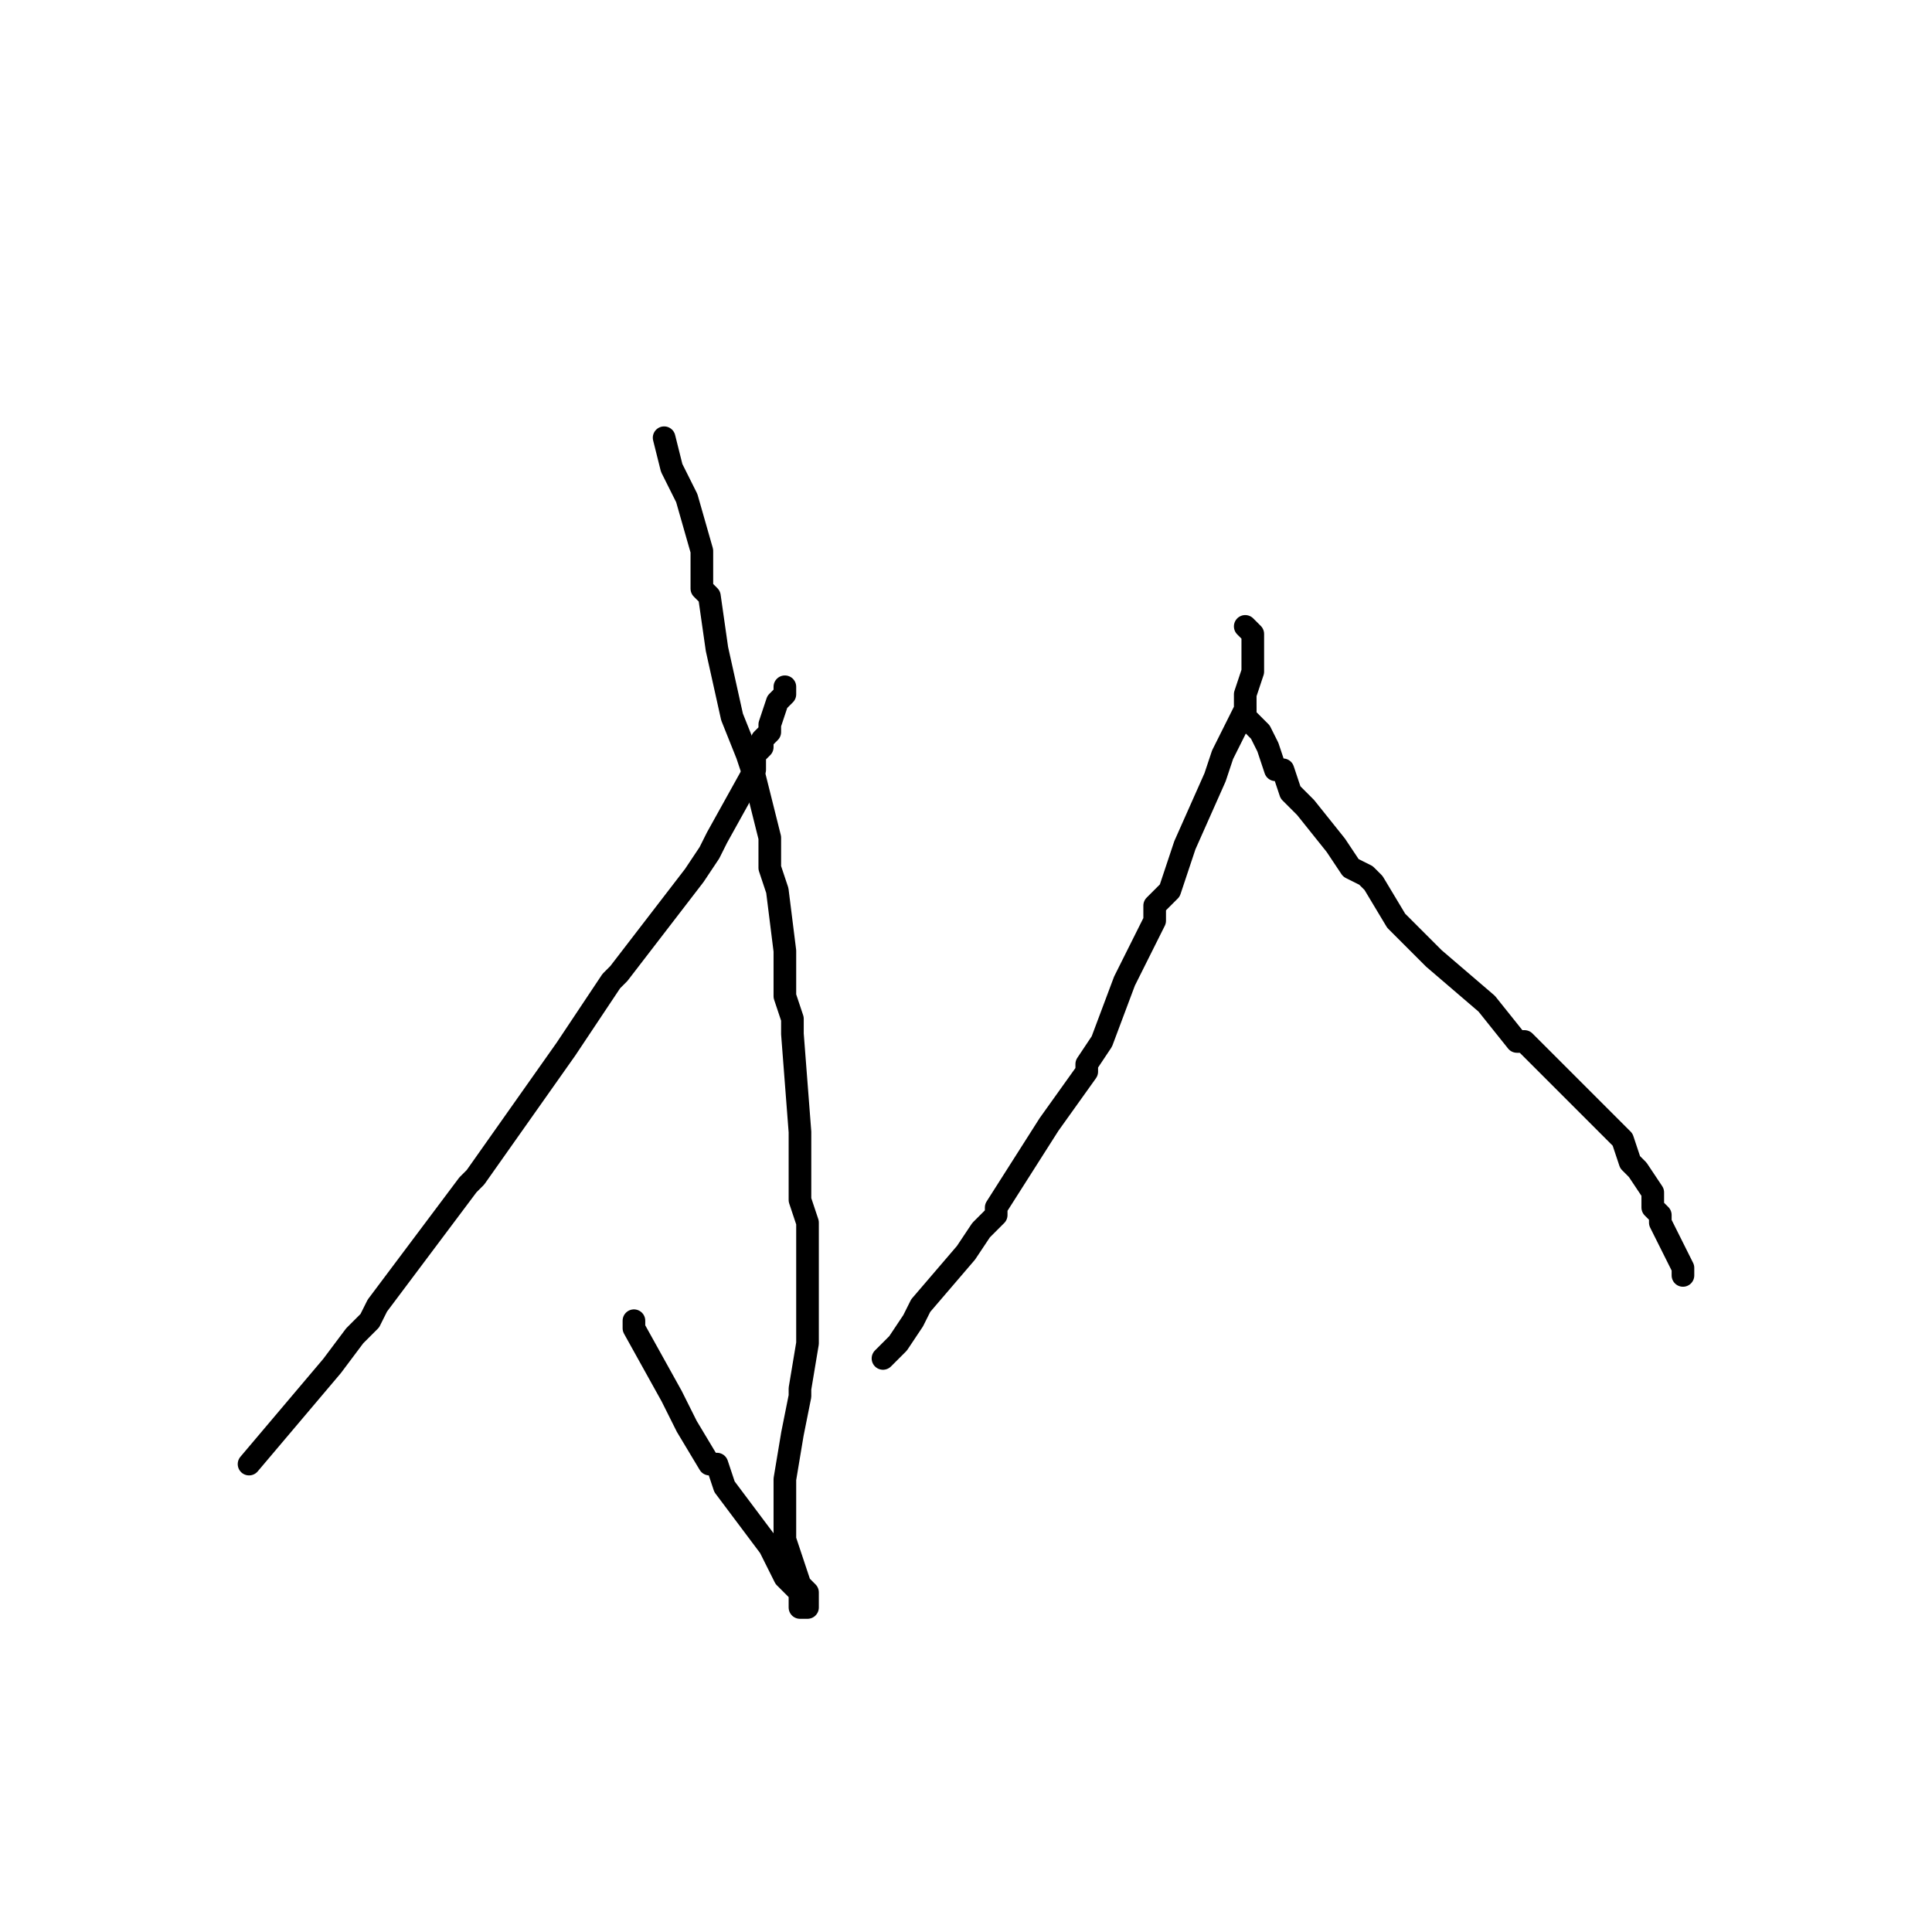 <?xml version="1.0" standalone="no"?>
    <svg width="256" height="256" xmlns="http://www.w3.org/2000/svg" version="1.1">
    <polyline stroke="black" stroke-width="3" stroke-linecap="round" fill="transparent" stroke-linejoin="round" points="88 58 89 62 91 66 93 73 93 76 93 77 93 78 94 79 95 86 97 95 99 100 100 103 102 111 102 111 102 113 102 115 103 118 104 126 104 132 105 135 105 135 105 137 106 150 106 159 107 162 107 163 107 178 107 178 106 184 106 185 106 185 105 190 104 196 104 201 104 201 104 202 104 203 104 204 106 210 107 211 107 212 107 212 107 212 107 213 107 213 107 213 107 213 107 213 107 213 107 213 106 213 106 212 106 211 105 210 104 209 102 205 102 205 96 197 95 194 94 194 91 189 89 185 84 176 84 175 " />
        <polyline stroke="black" stroke-width="3" stroke-linecap="round" fill="transparent" stroke-linejoin="round" points="104 91 104 92 103 93 102 96 102 97 101 98 101 99 100 100 100 102 95 111 95 111 94 113 92 116 82 129 81 130 81 130 79 133 75 139 63 156 63 156 62 157 53 169 50 173 49 175 47 177 44 181 33 194 33 194 " />
        <polyline stroke="black" stroke-width="3" stroke-linecap="round" fill="transparent" stroke-linejoin="round" points="165 83 165 83 166 84 166 85 166 86 166 87 166 87 166 89 165 92 165 94 163 98 162 100 161 103 161 103 157 112 155 118 153 120 153 122 149 130 146 138 144 141 144 142 139 149 132 160 132 161 131 162 130 163 128 166 122 173 121 175 119 178 119 178 117 180 " />
        <polyline stroke="black" stroke-width="3" stroke-linecap="round" fill="transparent" stroke-linejoin="round" points="165 94 165 95 167 97 168 99 169 102 170 102 171 105 173 107 177 112 179 115 181 116 182 117 185 122 189 126 190 127 190 127 197 133 201 138 202 138 205 141 207 143 211 147 211 147 215 151 216 154 217 155 219 158 219 160 220 161 220 162 221 164 222 166 223 168 223 169 " />
        </svg>